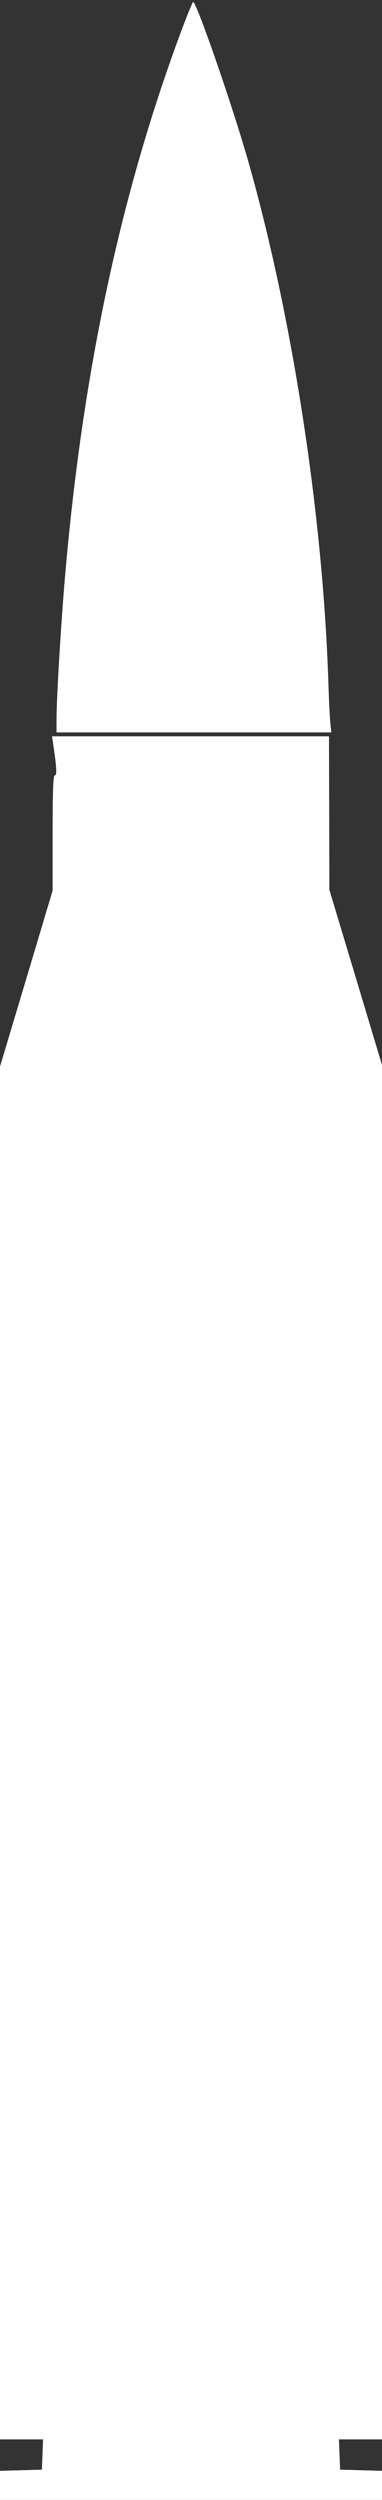 <?xml version="1.0" encoding="utf-8"?>
<!-- Generator: Adobe Illustrator 26.0.3, SVG Export Plug-In . SVG Version: 6.00 Build 0)  -->
<svg version="1.1" id="Camada_1" xmlns="http://www.w3.org/2000/svg" xmlns:xlink="http://www.w3.org/1999/xlink" x="0px" y="0px"
	 viewBox="0 0 196 1280" style="enable-background:new 0 0 196 1280;" xml:space="preserve">
<rect x="0" y="0" width="196" height="1280" fill="#333333" stroke="none"/>
<style type="text/css">
	.st0{fill:#FFFFFF;}
</style>
<g transform="translate(0,1280) scale(0.1,-0.1)">
	<path class="st0" d="M921,12617c-311-842-503-1756-591-2812c-20-249-40-584-40-692v-63h705h705l-4,38c-3,20-8,116-11,212
		c-28,865-186,1889-415,2687c-85,294-262,803-279,803C988,12790,956,12712,921,12617z"/>
	<path class="st0" d="M274,8983c17-115,19-153,7-153c-8,0-11-81-11-295v-295l-135-451L0,7339V3824V310h110h111l-3-77l-3-78l-107-3
		L0,149V75V0h980h980v75v74l-107,3l-108,3l-3,78l-3,77h111h110v3519v3518l-135,449l-135,448l-1,393l-1,393H978H267L274,8983z"/>
</g>
</svg>
